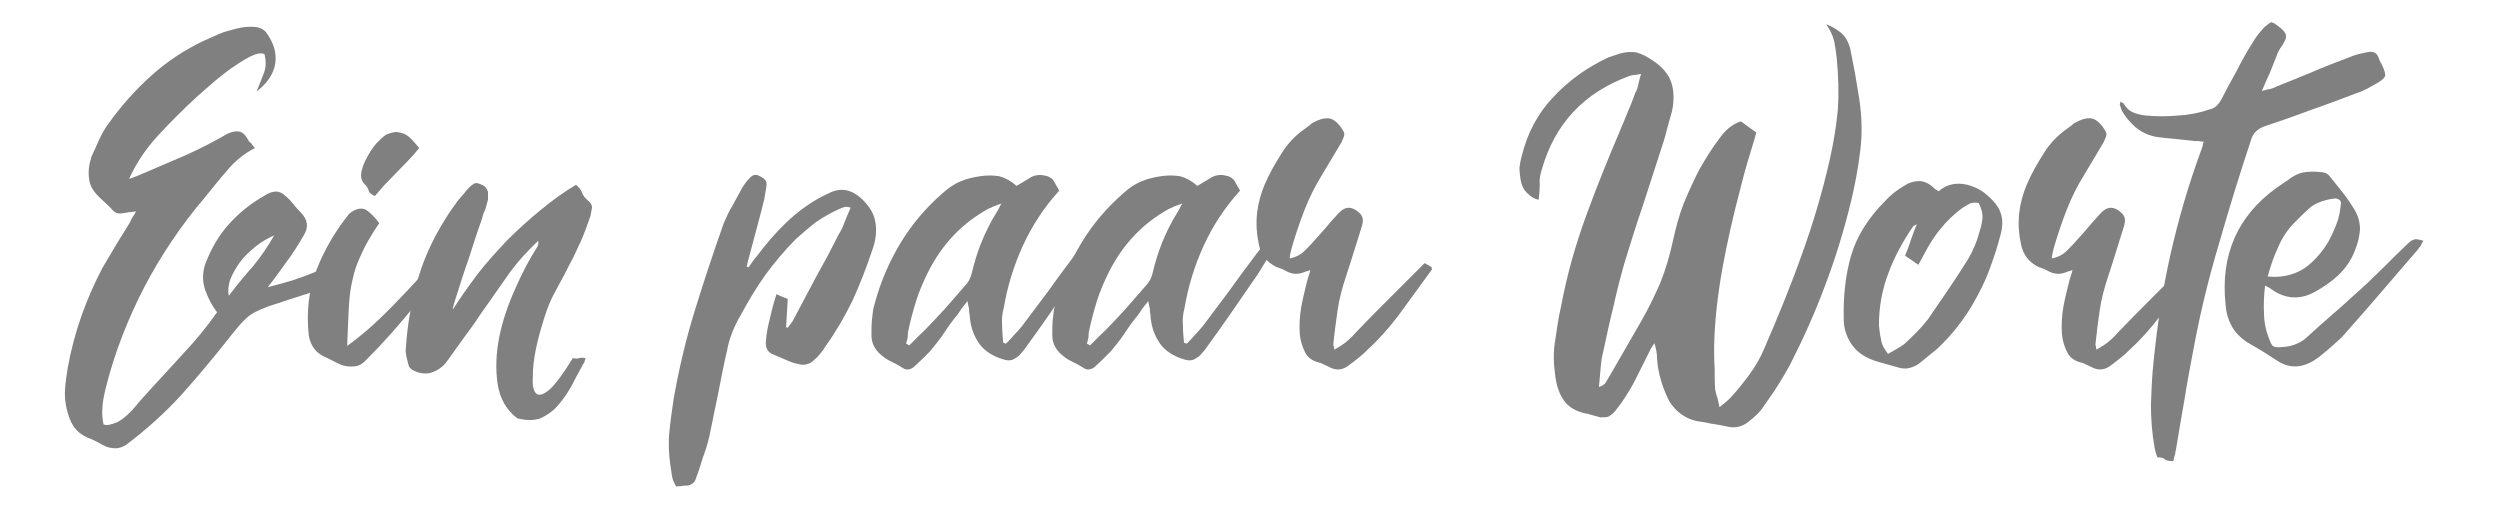 <?xml version="1.0" encoding="UTF-8" standalone="no"?>
<!DOCTYPE svg PUBLIC "-//W3C//DTD SVG 1.1//EN" "http://www.w3.org/Graphics/SVG/1.1/DTD/svg11.dtd">
<svg width="100%" height="100%" viewBox="0 0 300 61" version="1.1" xmlns="http://www.w3.org/2000/svg" xmlns:xlink="http://www.w3.org/1999/xlink" xml:space="preserve" xmlns:serif="http://www.serif.com/" style="fill-rule:evenodd;clip-rule:evenodd;stroke-linejoin:round;stroke-miterlimit:2;">
    <g transform="matrix(1,0,0,1,-8,-36)">
        <g transform="matrix(64,0,0,64,16,80)">
            <path d="M0.356,-0.516C0.361,-0.528 0.366,-0.54 0.37,-0.551C0.374,-0.562 0.374,-0.573 0.371,-0.586C0.364,-0.589 0.355,-0.587 0.343,-0.581C0.33,-0.574 0.318,-0.566 0.305,-0.557C0.292,-0.547 0.279,-0.537 0.268,-0.527C0.257,-0.517 0.248,-0.51 0.243,-0.505C0.218,-0.482 0.194,-0.458 0.171,-0.433C0.148,-0.408 0.13,-0.381 0.117,-0.352C0.121,-0.353 0.125,-0.355 0.128,-0.356C0.131,-0.357 0.135,-0.359 0.138,-0.36C0.166,-0.372 0.194,-0.384 0.222,-0.396C0.249,-0.408 0.276,-0.422 0.302,-0.437C0.309,-0.44 0.316,-0.442 0.323,-0.441C0.329,-0.44 0.335,-0.435 0.34,-0.426C0.341,-0.423 0.343,-0.421 0.346,-0.419C0.348,-0.416 0.35,-0.413 0.353,-0.41C0.332,-0.399 0.315,-0.385 0.301,-0.368C0.286,-0.351 0.272,-0.333 0.258,-0.316C0.214,-0.264 0.177,-0.209 0.146,-0.15C0.115,-0.09 0.09,-0.027 0.073,0.041C0.069,0.058 0.067,0.07 0.067,0.079C0.066,0.088 0.067,0.097 0.069,0.108C0.074,0.111 0.083,0.109 0.095,0.104C0.107,0.098 0.121,0.085 0.136,0.066C0.167,0.031 0.195,0.002 0.218,-0.024C0.241,-0.048 0.263,-0.075 0.282,-0.102C0.272,-0.115 0.265,-0.129 0.26,-0.143C0.255,-0.157 0.254,-0.173 0.259,-0.19C0.27,-0.22 0.285,-0.246 0.304,-0.267C0.323,-0.288 0.345,-0.306 0.37,-0.32C0.38,-0.327 0.389,-0.329 0.396,-0.328C0.403,-0.327 0.41,-0.321 0.419,-0.312C0.422,-0.308 0.426,-0.304 0.429,-0.3C0.432,-0.296 0.436,-0.292 0.439,-0.289C0.452,-0.276 0.454,-0.262 0.445,-0.247C0.434,-0.228 0.422,-0.209 0.409,-0.192C0.396,-0.174 0.386,-0.16 0.377,-0.149C0.396,-0.154 0.411,-0.158 0.424,-0.162C0.436,-0.166 0.447,-0.17 0.457,-0.174C0.467,-0.178 0.477,-0.182 0.487,-0.186C0.496,-0.19 0.508,-0.195 0.521,-0.201C0.526,-0.195 0.533,-0.188 0.54,-0.179C0.515,-0.162 0.489,-0.149 0.461,-0.14C0.433,-0.131 0.405,-0.122 0.378,-0.113C0.359,-0.106 0.345,-0.099 0.337,-0.091C0.328,-0.083 0.32,-0.073 0.311,-0.062C0.279,-0.021 0.247,0.017 0.215,0.053C0.183,0.088 0.148,0.119 0.111,0.147C0.104,0.151 0.098,0.153 0.092,0.153C0.086,0.153 0.08,0.152 0.074,0.15C0.068,0.147 0.062,0.144 0.057,0.141C0.051,0.138 0.045,0.135 0.039,0.133C0.028,0.128 0.019,0.121 0.013,0.112C0.007,0.103 0.003,0.092 0,0.079C-0.003,0.066 -0.004,0.053 -0.003,0.041C-0.002,0.028 0,0.015 0.002,0.002C0.014,-0.064 0.036,-0.126 0.067,-0.185C0.076,-0.2 0.084,-0.214 0.093,-0.229C0.102,-0.243 0.11,-0.257 0.119,-0.271C0.12,-0.274 0.122,-0.278 0.124,-0.281C0.126,-0.284 0.128,-0.287 0.13,-0.291C0.119,-0.29 0.112,-0.289 0.107,-0.288C0.101,-0.287 0.097,-0.287 0.094,-0.288C0.091,-0.289 0.087,-0.292 0.083,-0.297C0.079,-0.301 0.073,-0.307 0.064,-0.315C0.051,-0.327 0.043,-0.339 0.042,-0.353C0.04,-0.366 0.042,-0.38 0.047,-0.395C0.052,-0.405 0.056,-0.415 0.061,-0.426C0.066,-0.436 0.071,-0.446 0.078,-0.455C0.102,-0.489 0.129,-0.519 0.159,-0.546C0.188,-0.572 0.221,-0.594 0.257,-0.611C0.264,-0.614 0.273,-0.618 0.284,-0.623C0.295,-0.628 0.307,-0.631 0.319,-0.634C0.331,-0.637 0.342,-0.638 0.353,-0.637C0.363,-0.636 0.371,-0.632 0.376,-0.624C0.389,-0.605 0.394,-0.587 0.391,-0.568C0.388,-0.549 0.376,-0.531 0.356,-0.516ZM0.304,-0.133C0.32,-0.154 0.335,-0.172 0.35,-0.189C0.364,-0.206 0.377,-0.225 0.389,-0.246C0.377,-0.241 0.365,-0.234 0.354,-0.225C0.343,-0.216 0.333,-0.207 0.325,-0.196C0.317,-0.185 0.311,-0.174 0.307,-0.164C0.303,-0.153 0.302,-0.142 0.304,-0.133Z" style="fill:grey;fill-rule:nonzero;"/>
        </g>
        <g transform="matrix(64,0,0,64,47.68,80)">
            <path d="M0.245,-0.254C0.248,-0.253 0.25,-0.251 0.252,-0.25C0.253,-0.249 0.255,-0.247 0.257,-0.246C0.257,-0.243 0.257,-0.242 0.256,-0.241C0.222,-0.197 0.19,-0.156 0.161,-0.119C0.132,-0.082 0.1,-0.046 0.066,-0.012C0.06,-0.006 0.054,-0.002 0.048,-0.001C0.041,0 0.035,0 0.029,-0.001C0.022,-0.002 0.016,-0.005 0.01,-0.008C0.004,-0.011 -0.002,-0.014 -0.008,-0.017C-0.026,-0.024 -0.037,-0.037 -0.041,-0.058C-0.046,-0.103 -0.041,-0.145 -0.026,-0.183C-0.011,-0.221 0.01,-0.256 0.035,-0.287C0.048,-0.297 0.059,-0.299 0.068,-0.293C0.076,-0.287 0.084,-0.279 0.091,-0.269C0.076,-0.247 0.065,-0.228 0.058,-0.212C0.05,-0.195 0.044,-0.179 0.041,-0.163C0.037,-0.147 0.035,-0.129 0.034,-0.11C0.033,-0.091 0.032,-0.067 0.031,-0.039C0.052,-0.054 0.071,-0.07 0.091,-0.089C0.11,-0.107 0.128,-0.126 0.146,-0.145C0.164,-0.164 0.181,-0.183 0.198,-0.202C0.214,-0.221 0.23,-0.238 0.245,-0.254ZM0.166,-0.41C0.158,-0.4 0.151,-0.392 0.144,-0.385L0.105,-0.345C0.098,-0.338 0.091,-0.329 0.083,-0.32C0.076,-0.323 0.072,-0.326 0.071,-0.331C0.07,-0.335 0.067,-0.339 0.062,-0.344C0.057,-0.35 0.056,-0.358 0.058,-0.367C0.06,-0.376 0.064,-0.385 0.069,-0.394C0.074,-0.403 0.079,-0.411 0.086,-0.419C0.093,-0.426 0.099,-0.432 0.104,-0.435C0.111,-0.438 0.118,-0.44 0.124,-0.44C0.13,-0.439 0.136,-0.438 0.141,-0.435C0.146,-0.432 0.15,-0.428 0.154,-0.424C0.158,-0.419 0.162,-0.415 0.166,-0.41Z" style="fill:grey;fill-rule:nonzero;"/>
        </g>
        <g transform="matrix(64,0,0,64,59.968,80)">
            <path d="M0.262,-0.016C0.267,-0.015 0.271,-0.015 0.274,-0.016C0.277,-0.017 0.281,-0.017 0.286,-0.016C0.285,-0.013 0.284,-0.011 0.284,-0.009C0.283,-0.007 0.282,-0.005 0.281,-0.004C0.273,0.011 0.265,0.025 0.258,0.039C0.25,0.053 0.241,0.065 0.232,0.075C0.223,0.085 0.212,0.092 0.201,0.097C0.189,0.101 0.175,0.101 0.158,0.097C0.137,0.081 0.125,0.059 0.121,0.032C0.117,0.005 0.118,-0.024 0.124,-0.055C0.13,-0.085 0.14,-0.115 0.154,-0.146C0.167,-0.176 0.181,-0.202 0.195,-0.224C0.197,-0.227 0.198,-0.231 0.197,-0.236L0.182,-0.221C0.163,-0.202 0.147,-0.182 0.133,-0.161C0.118,-0.14 0.103,-0.118 0.088,-0.097C0.079,-0.083 0.069,-0.069 0.059,-0.056C0.049,-0.042 0.039,-0.028 0.029,-0.014L0.023,-0.006C0.015,0.003 0.005,0.009 -0.006,0.012C-0.017,0.014 -0.028,0.012 -0.039,0.006C-0.042,0.004 -0.045,0.001 -0.046,-0.003C-0.047,-0.008 -0.049,-0.014 -0.05,-0.019C-0.051,-0.024 -0.052,-0.03 -0.051,-0.035C-0.048,-0.081 -0.04,-0.126 -0.027,-0.169C-0.014,-0.212 0.006,-0.252 0.032,-0.291C0.037,-0.298 0.042,-0.305 0.047,-0.312C0.052,-0.318 0.058,-0.324 0.063,-0.331C0.07,-0.339 0.076,-0.343 0.079,-0.344C0.082,-0.345 0.087,-0.343 0.094,-0.34C0.099,-0.337 0.101,-0.333 0.103,-0.328C0.103,-0.323 0.103,-0.318 0.103,-0.313C0.101,-0.307 0.1,-0.301 0.098,-0.295C0.095,-0.289 0.093,-0.283 0.092,-0.278C0.083,-0.253 0.075,-0.228 0.067,-0.203C0.058,-0.178 0.05,-0.152 0.042,-0.127C0.041,-0.124 0.04,-0.12 0.039,-0.117C0.038,-0.114 0.037,-0.11 0.037,-0.107C0.05,-0.128 0.066,-0.15 0.083,-0.173C0.1,-0.195 0.119,-0.216 0.139,-0.237C0.159,-0.257 0.18,-0.276 0.202,-0.294C0.224,-0.312 0.246,-0.328 0.268,-0.341C0.273,-0.337 0.277,-0.332 0.279,-0.327C0.281,-0.321 0.285,-0.316 0.291,-0.311C0.296,-0.307 0.298,-0.303 0.298,-0.298C0.297,-0.293 0.296,-0.287 0.295,-0.282C0.288,-0.262 0.282,-0.246 0.277,-0.235C0.272,-0.224 0.267,-0.214 0.263,-0.205C0.258,-0.196 0.253,-0.186 0.248,-0.176C0.242,-0.165 0.235,-0.152 0.226,-0.135C0.22,-0.124 0.214,-0.109 0.208,-0.09C0.202,-0.071 0.197,-0.053 0.193,-0.034C0.189,-0.015 0.187,0.003 0.187,0.019C0.186,0.034 0.188,0.045 0.193,0.05C0.198,0.055 0.206,0.053 0.217,0.044C0.228,0.035 0.243,0.015 0.262,-0.016Z" style="fill:grey;fill-rule:nonzero;"/>
        </g>
        <g transform="matrix(64,0,0,64,93.248,80)">
            <path d="M0.071,-0.186C0.074,-0.189 0.076,-0.193 0.079,-0.197C0.081,-0.2 0.084,-0.204 0.087,-0.207C0.104,-0.23 0.123,-0.252 0.143,-0.271C0.163,-0.29 0.186,-0.307 0.211,-0.32L0.228,-0.328C0.246,-0.335 0.263,-0.332 0.28,-0.318C0.296,-0.304 0.306,-0.289 0.309,-0.273C0.312,-0.257 0.311,-0.239 0.304,-0.22C0.293,-0.187 0.281,-0.156 0.267,-0.125C0.252,-0.094 0.235,-0.065 0.215,-0.037L0.212,-0.032C0.206,-0.024 0.201,-0.018 0.196,-0.014C0.191,-0.009 0.187,-0.006 0.182,-0.005C0.177,-0.003 0.171,-0.003 0.165,-0.005C0.158,-0.006 0.15,-0.009 0.141,-0.013L0.12,-0.022C0.108,-0.026 0.103,-0.034 0.104,-0.047C0.105,-0.062 0.108,-0.077 0.112,-0.092C0.115,-0.106 0.119,-0.121 0.124,-0.136C0.128,-0.134 0.132,-0.132 0.135,-0.131C0.138,-0.13 0.142,-0.128 0.145,-0.127L0.142,-0.074L0.145,-0.073L0.154,-0.085L0.198,-0.168C0.205,-0.181 0.213,-0.195 0.22,-0.208C0.227,-0.221 0.233,-0.234 0.24,-0.247C0.245,-0.255 0.249,-0.263 0.252,-0.272C0.255,-0.28 0.259,-0.289 0.263,-0.298C0.258,-0.3 0.253,-0.3 0.25,-0.299C0.247,-0.298 0.243,-0.296 0.24,-0.295C0.225,-0.288 0.211,-0.28 0.198,-0.271C0.185,-0.261 0.172,-0.25 0.16,-0.239C0.139,-0.218 0.12,-0.195 0.103,-0.172C0.086,-0.148 0.071,-0.123 0.057,-0.097C0.044,-0.075 0.035,-0.052 0.031,-0.029C0.025,-0.005 0.021,0.019 0.016,0.043C0.013,0.058 0.01,0.072 0.007,0.087C0.004,0.102 0.001,0.116 -0.002,0.131C-0.005,0.144 -0.009,0.157 -0.014,0.17C-0.018,0.183 -0.022,0.196 -0.027,0.209C-0.029,0.217 -0.035,0.222 -0.044,0.223C-0.047,0.223 -0.051,0.223 -0.054,0.224C-0.057,0.224 -0.061,0.224 -0.064,0.225C-0.068,0.218 -0.071,0.212 -0.072,0.205C-0.073,0.198 -0.074,0.192 -0.075,0.185C-0.078,0.164 -0.079,0.143 -0.077,0.123C-0.075,0.102 -0.072,0.082 -0.069,0.061C-0.059,0.004 -0.046,-0.051 -0.029,-0.106C-0.012,-0.161 0.006,-0.215 0.025,-0.269C0.03,-0.28 0.035,-0.292 0.042,-0.303C0.048,-0.314 0.054,-0.325 0.06,-0.336C0.063,-0.341 0.067,-0.347 0.073,-0.353C0.079,-0.36 0.085,-0.361 0.091,-0.358C0.095,-0.356 0.099,-0.354 0.102,-0.351C0.105,-0.348 0.106,-0.344 0.105,-0.338C0.104,-0.33 0.102,-0.322 0.101,-0.314C0.099,-0.306 0.097,-0.298 0.095,-0.29L0.071,-0.2L0.068,-0.188L0.071,-0.186Z" style="fill:grey;fill-rule:nonzero;"/>
        </g>
        <g transform="matrix(64,0,0,64,115.712,80)">
            <path d="M0.203,-0.043C0.208,-0.048 0.214,-0.054 0.219,-0.06C0.224,-0.065 0.229,-0.071 0.234,-0.077C0.25,-0.098 0.266,-0.12 0.282,-0.141C0.297,-0.162 0.313,-0.184 0.329,-0.205C0.333,-0.21 0.337,-0.216 0.342,-0.222C0.347,-0.227 0.352,-0.234 0.358,-0.241L0.368,-0.224C0.361,-0.213 0.353,-0.201 0.346,-0.189C0.339,-0.177 0.331,-0.165 0.323,-0.154C0.31,-0.135 0.296,-0.115 0.283,-0.096C0.269,-0.076 0.255,-0.056 0.241,-0.037C0.239,-0.034 0.237,-0.031 0.235,-0.029C0.232,-0.026 0.23,-0.023 0.227,-0.02C0.22,-0.015 0.215,-0.012 0.211,-0.012C0.206,-0.011 0.2,-0.013 0.191,-0.016C0.172,-0.023 0.158,-0.034 0.15,-0.048C0.141,-0.062 0.136,-0.079 0.135,-0.098C0.134,-0.101 0.134,-0.105 0.134,-0.109C0.133,-0.112 0.132,-0.117 0.131,-0.123C0.127,-0.118 0.123,-0.113 0.12,-0.109C0.117,-0.104 0.114,-0.1 0.111,-0.096C0.102,-0.085 0.094,-0.074 0.087,-0.063C0.079,-0.051 0.07,-0.04 0.061,-0.029C0.056,-0.024 0.051,-0.019 0.046,-0.014C0.041,-0.009 0.035,-0.004 0.03,0.001C0.023,0.006 0.016,0.007 0.009,0.002C0.004,-0.001 -0.002,-0.005 -0.009,-0.008C-0.015,-0.011 -0.021,-0.014 -0.026,-0.018C-0.041,-0.029 -0.049,-0.042 -0.049,-0.059C-0.049,-0.069 -0.049,-0.079 -0.048,-0.089C-0.047,-0.099 -0.046,-0.109 -0.043,-0.118C-0.032,-0.159 -0.016,-0.196 0.005,-0.231C0.026,-0.266 0.052,-0.297 0.084,-0.325C0.094,-0.334 0.105,-0.342 0.117,-0.347C0.128,-0.352 0.141,-0.355 0.154,-0.357C0.167,-0.359 0.179,-0.359 0.191,-0.357C0.202,-0.354 0.213,-0.348 0.223,-0.339C0.232,-0.344 0.24,-0.349 0.248,-0.354C0.256,-0.359 0.266,-0.361 0.277,-0.358C0.284,-0.357 0.29,-0.353 0.293,-0.348C0.296,-0.342 0.3,-0.336 0.303,-0.33C0.274,-0.298 0.252,-0.264 0.235,-0.227C0.218,-0.19 0.206,-0.151 0.199,-0.11C0.196,-0.099 0.195,-0.088 0.196,-0.078C0.196,-0.067 0.197,-0.056 0.198,-0.045C0.199,-0.045 0.2,-0.044 0.203,-0.043ZM0.016,-0.043L0.022,-0.04C0.029,-0.047 0.036,-0.054 0.043,-0.061C0.05,-0.067 0.056,-0.074 0.063,-0.081C0.074,-0.093 0.086,-0.105 0.097,-0.118C0.108,-0.131 0.119,-0.143 0.13,-0.156C0.134,-0.161 0.137,-0.167 0.139,-0.175C0.148,-0.214 0.163,-0.253 0.186,-0.29C0.187,-0.292 0.189,-0.294 0.19,-0.297C0.191,-0.299 0.192,-0.302 0.195,-0.306C0.189,-0.304 0.184,-0.302 0.181,-0.301C0.177,-0.299 0.173,-0.297 0.17,-0.296C0.121,-0.269 0.084,-0.23 0.058,-0.179C0.049,-0.161 0.041,-0.143 0.035,-0.124C0.029,-0.105 0.024,-0.086 0.02,-0.067C0.019,-0.063 0.019,-0.059 0.019,-0.055C0.018,-0.051 0.017,-0.047 0.016,-0.043Z" style="fill:grey;fill-rule:nonzero;"/>
        </g>
        <g transform="matrix(64,0,0,64,137.408,80)">
            <path d="M0.203,-0.043C0.208,-0.048 0.214,-0.054 0.219,-0.06C0.224,-0.065 0.229,-0.071 0.234,-0.077C0.25,-0.098 0.266,-0.12 0.282,-0.141C0.297,-0.162 0.313,-0.184 0.329,-0.205C0.333,-0.21 0.337,-0.216 0.342,-0.222C0.347,-0.227 0.352,-0.234 0.358,-0.241L0.368,-0.224C0.361,-0.213 0.353,-0.201 0.346,-0.189C0.339,-0.177 0.331,-0.165 0.323,-0.154C0.31,-0.135 0.296,-0.115 0.283,-0.096C0.269,-0.076 0.255,-0.056 0.241,-0.037C0.239,-0.034 0.237,-0.031 0.235,-0.029C0.232,-0.026 0.23,-0.023 0.227,-0.02C0.22,-0.015 0.215,-0.012 0.211,-0.012C0.206,-0.011 0.2,-0.013 0.191,-0.016C0.172,-0.023 0.158,-0.034 0.15,-0.048C0.141,-0.062 0.136,-0.079 0.135,-0.098C0.134,-0.101 0.134,-0.105 0.134,-0.109C0.133,-0.112 0.132,-0.117 0.131,-0.123C0.127,-0.118 0.123,-0.113 0.12,-0.109C0.117,-0.104 0.114,-0.1 0.111,-0.096C0.102,-0.085 0.094,-0.074 0.087,-0.063C0.079,-0.051 0.07,-0.04 0.061,-0.029C0.056,-0.024 0.051,-0.019 0.046,-0.014C0.041,-0.009 0.035,-0.004 0.03,0.001C0.023,0.006 0.016,0.007 0.009,0.002C0.004,-0.001 -0.002,-0.005 -0.009,-0.008C-0.015,-0.011 -0.021,-0.014 -0.026,-0.018C-0.041,-0.029 -0.049,-0.042 -0.049,-0.059C-0.049,-0.069 -0.049,-0.079 -0.048,-0.089C-0.047,-0.099 -0.046,-0.109 -0.043,-0.118C-0.032,-0.159 -0.016,-0.196 0.005,-0.231C0.026,-0.266 0.052,-0.297 0.084,-0.325C0.094,-0.334 0.105,-0.342 0.117,-0.347C0.128,-0.352 0.141,-0.355 0.154,-0.357C0.167,-0.359 0.179,-0.359 0.191,-0.357C0.202,-0.354 0.213,-0.348 0.223,-0.339C0.232,-0.344 0.24,-0.349 0.248,-0.354C0.256,-0.359 0.266,-0.361 0.277,-0.358C0.284,-0.357 0.29,-0.353 0.293,-0.348C0.296,-0.342 0.3,-0.336 0.303,-0.33C0.274,-0.298 0.252,-0.264 0.235,-0.227C0.218,-0.19 0.206,-0.151 0.199,-0.11C0.196,-0.099 0.195,-0.088 0.196,-0.078C0.196,-0.067 0.197,-0.056 0.198,-0.045C0.199,-0.045 0.2,-0.044 0.203,-0.043ZM0.016,-0.043L0.022,-0.04C0.029,-0.047 0.036,-0.054 0.043,-0.061C0.05,-0.067 0.056,-0.074 0.063,-0.081C0.074,-0.093 0.086,-0.105 0.097,-0.118C0.108,-0.131 0.119,-0.143 0.13,-0.156C0.134,-0.161 0.137,-0.167 0.139,-0.175C0.148,-0.214 0.163,-0.253 0.186,-0.29C0.187,-0.292 0.189,-0.294 0.19,-0.297C0.191,-0.299 0.192,-0.302 0.195,-0.306C0.189,-0.304 0.184,-0.302 0.181,-0.301C0.177,-0.299 0.173,-0.297 0.17,-0.296C0.121,-0.269 0.084,-0.23 0.058,-0.179C0.049,-0.161 0.041,-0.143 0.035,-0.124C0.029,-0.105 0.024,-0.086 0.02,-0.067C0.019,-0.063 0.019,-0.059 0.019,-0.055C0.018,-0.051 0.017,-0.047 0.016,-0.043Z" style="fill:grey;fill-rule:nonzero;"/>
        </g>
        <g transform="matrix(64,0,0,64,159.104,80)">
            <path d="M0.057,-0.203C0.064,-0.204 0.071,-0.207 0.076,-0.21C0.081,-0.213 0.085,-0.217 0.089,-0.221C0.1,-0.232 0.11,-0.244 0.12,-0.255C0.129,-0.266 0.139,-0.277 0.149,-0.288C0.161,-0.301 0.174,-0.301 0.187,-0.289C0.191,-0.286 0.193,-0.282 0.194,-0.278C0.195,-0.274 0.194,-0.27 0.193,-0.265C0.188,-0.249 0.183,-0.233 0.178,-0.217C0.173,-0.201 0.168,-0.185 0.163,-0.17C0.156,-0.149 0.15,-0.127 0.147,-0.106C0.144,-0.085 0.141,-0.063 0.139,-0.042C0.139,-0.041 0.139,-0.039 0.14,-0.038C0.14,-0.037 0.14,-0.035 0.141,-0.032C0.15,-0.037 0.158,-0.042 0.165,-0.048C0.171,-0.053 0.177,-0.059 0.183,-0.066C0.202,-0.086 0.222,-0.106 0.242,-0.126C0.262,-0.146 0.282,-0.166 0.301,-0.185L0.31,-0.194C0.313,-0.193 0.315,-0.191 0.318,-0.19C0.32,-0.189 0.322,-0.187 0.324,-0.186C0.323,-0.185 0.323,-0.184 0.324,-0.183C0.324,-0.182 0.324,-0.182 0.323,-0.181C0.306,-0.158 0.289,-0.134 0.272,-0.111C0.255,-0.087 0.237,-0.065 0.216,-0.044C0.209,-0.037 0.201,-0.03 0.194,-0.023C0.186,-0.016 0.178,-0.01 0.17,-0.004C0.157,0.007 0.144,0.008 0.13,0L0.115,-0.007C0.1,-0.01 0.091,-0.017 0.086,-0.027C0.081,-0.037 0.077,-0.049 0.076,-0.062C0.075,-0.079 0.076,-0.096 0.079,-0.113C0.082,-0.129 0.086,-0.145 0.09,-0.161C0.091,-0.164 0.092,-0.168 0.093,-0.171C0.094,-0.174 0.095,-0.177 0.096,-0.181C0.093,-0.18 0.09,-0.179 0.086,-0.178C0.073,-0.172 0.061,-0.173 0.049,-0.18C0.044,-0.183 0.038,-0.185 0.032,-0.187C0.014,-0.196 0.003,-0.21 -0.001,-0.231C-0.005,-0.25 -0.006,-0.269 -0.004,-0.288C-0.002,-0.306 0.003,-0.324 0.01,-0.341C0.019,-0.362 0.03,-0.381 0.042,-0.4C0.053,-0.418 0.068,-0.434 0.087,-0.447C0.09,-0.449 0.092,-0.451 0.095,-0.453C0.097,-0.455 0.099,-0.457 0.102,-0.458C0.115,-0.465 0.125,-0.467 0.134,-0.465C0.142,-0.462 0.15,-0.455 0.157,-0.443C0.16,-0.439 0.16,-0.435 0.159,-0.432C0.158,-0.429 0.156,-0.425 0.155,-0.422C0.144,-0.403 0.131,-0.382 0.118,-0.36C0.105,-0.339 0.094,-0.317 0.085,-0.294C0.076,-0.271 0.068,-0.247 0.061,-0.223C0.06,-0.219 0.058,-0.212 0.057,-0.203Z" style="fill:grey;fill-rule:nonzero;"/>
        </g>
        <g transform="matrix(64,0,0,64,190.592,80)">
            <path d="M0.411,-0.46L0.44,-0.439C0.435,-0.42 0.429,-0.402 0.424,-0.385C0.419,-0.368 0.414,-0.35 0.41,-0.333C0.397,-0.284 0.386,-0.236 0.377,-0.187C0.368,-0.137 0.362,-0.088 0.361,-0.037C0.361,-0.024 0.361,-0.01 0.362,0.003C0.362,0.016 0.362,0.03 0.363,0.043C0.364,0.048 0.365,0.053 0.367,0.058C0.368,0.063 0.37,0.069 0.371,0.076C0.38,0.069 0.386,0.064 0.391,0.059C0.404,0.045 0.416,0.03 0.427,0.015C0.438,0 0.448,-0.017 0.455,-0.034C0.48,-0.092 0.504,-0.15 0.525,-0.209C0.546,-0.267 0.564,-0.327 0.578,-0.389C0.585,-0.42 0.59,-0.451 0.593,-0.482C0.595,-0.513 0.594,-0.545 0.591,-0.577C0.59,-0.588 0.588,-0.6 0.586,-0.611C0.583,-0.622 0.578,-0.632 0.571,-0.642C0.582,-0.638 0.592,-0.632 0.6,-0.625C0.608,-0.618 0.613,-0.608 0.616,-0.597C0.619,-0.582 0.622,-0.566 0.625,-0.551C0.628,-0.535 0.63,-0.519 0.633,-0.503C0.638,-0.47 0.639,-0.437 0.635,-0.405C0.631,-0.372 0.625,-0.34 0.617,-0.307C0.604,-0.254 0.588,-0.202 0.569,-0.152C0.55,-0.101 0.528,-0.052 0.503,-0.003C0.496,0.01 0.488,0.023 0.48,0.036C0.472,0.049 0.463,0.061 0.454,0.074C0.451,0.079 0.447,0.084 0.442,0.089C0.437,0.094 0.432,0.098 0.427,0.102C0.414,0.113 0.4,0.116 0.384,0.112C0.375,0.11 0.365,0.108 0.356,0.107C0.347,0.105 0.337,0.103 0.328,0.102C0.306,0.097 0.289,0.084 0.277,0.065C0.264,0.039 0.256,0.013 0.254,-0.014C0.254,-0.025 0.252,-0.035 0.249,-0.044C0.248,-0.042 0.246,-0.04 0.245,-0.038C0.244,-0.036 0.242,-0.034 0.241,-0.031C0.236,-0.021 0.231,-0.011 0.226,-0.001C0.221,0.009 0.216,0.019 0.211,0.029C0.204,0.042 0.196,0.055 0.187,0.068C0.182,0.075 0.177,0.081 0.174,0.085C0.17,0.089 0.166,0.092 0.162,0.094C0.157,0.095 0.152,0.095 0.147,0.095C0.142,0.093 0.135,0.092 0.126,0.089C0.125,0.088 0.123,0.088 0.121,0.088C0.102,0.084 0.088,0.076 0.079,0.063C0.07,0.05 0.065,0.034 0.063,0.016C0.06,-0.005 0.059,-0.027 0.063,-0.049C0.066,-0.07 0.069,-0.092 0.074,-0.113C0.085,-0.172 0.101,-0.228 0.121,-0.283C0.141,-0.338 0.163,-0.392 0.186,-0.446C0.191,-0.457 0.195,-0.468 0.2,-0.48C0.205,-0.491 0.209,-0.502 0.213,-0.513C0.216,-0.518 0.218,-0.524 0.219,-0.53C0.22,-0.535 0.222,-0.542 0.224,-0.549C0.219,-0.548 0.215,-0.547 0.212,-0.547C0.209,-0.547 0.205,-0.546 0.202,-0.545C0.117,-0.514 0.062,-0.455 0.038,-0.37C0.035,-0.361 0.033,-0.351 0.034,-0.342C0.034,-0.332 0.033,-0.322 0.032,-0.313C0.025,-0.314 0.018,-0.318 0.011,-0.325C0.004,-0.331 0,-0.34 -0.002,-0.351C-0.003,-0.358 -0.004,-0.366 -0.004,-0.373C-0.003,-0.38 -0.002,-0.387 0,-0.394C0.011,-0.439 0.031,-0.476 0.06,-0.506C0.088,-0.536 0.122,-0.561 0.163,-0.58L0.184,-0.587C0.195,-0.59 0.206,-0.591 0.216,-0.589C0.226,-0.586 0.236,-0.581 0.246,-0.574C0.264,-0.562 0.276,-0.548 0.281,-0.532C0.286,-0.516 0.286,-0.498 0.282,-0.479C0.279,-0.467 0.275,-0.455 0.272,-0.443C0.269,-0.43 0.265,-0.418 0.261,-0.406C0.25,-0.371 0.238,-0.336 0.227,-0.301C0.215,-0.266 0.204,-0.231 0.193,-0.195C0.185,-0.167 0.178,-0.139 0.172,-0.112C0.165,-0.084 0.159,-0.056 0.153,-0.028C0.15,-0.017 0.149,-0.007 0.148,0.005C0.147,0.016 0.146,0.027 0.145,0.038C0.15,0.037 0.154,0.034 0.157,0.031C0.159,0.028 0.161,0.024 0.163,0.021L0.223,-0.083C0.237,-0.107 0.249,-0.132 0.26,-0.157C0.27,-0.182 0.278,-0.209 0.284,-0.237C0.289,-0.26 0.295,-0.283 0.304,-0.306C0.313,-0.328 0.323,-0.35 0.334,-0.371C0.346,-0.392 0.358,-0.411 0.371,-0.428C0.376,-0.435 0.381,-0.441 0.388,-0.447C0.394,-0.452 0.402,-0.457 0.411,-0.46Z" style="fill:grey;fill-rule:nonzero;"/>
        </g>
        <g transform="matrix(64,0,0,64,232.256,80)">
            <path d="M0.131,-0.329C0.146,-0.342 0.164,-0.346 0.185,-0.341C0.196,-0.338 0.205,-0.334 0.214,-0.328C0.223,-0.321 0.231,-0.314 0.238,-0.305C0.25,-0.29 0.253,-0.272 0.248,-0.251C0.244,-0.236 0.24,-0.221 0.235,-0.207C0.23,-0.192 0.225,-0.178 0.219,-0.164C0.209,-0.142 0.198,-0.121 0.185,-0.101C0.171,-0.08 0.156,-0.061 0.139,-0.044C0.132,-0.037 0.126,-0.031 0.119,-0.026C0.112,-0.02 0.104,-0.014 0.097,-0.008C0.091,-0.003 0.085,0 0.078,0.002C0.071,0.004 0.064,0.004 0.057,0.002C0.046,-0.001 0.036,-0.004 0.025,-0.007C0.014,-0.01 0.004,-0.013 -0.005,-0.018C-0.018,-0.025 -0.029,-0.035 -0.036,-0.048C-0.043,-0.06 -0.047,-0.074 -0.047,-0.089C-0.048,-0.131 -0.044,-0.171 -0.033,-0.209C-0.022,-0.246 0,-0.28 0.031,-0.311C0.04,-0.321 0.051,-0.33 0.066,-0.339C0.075,-0.345 0.085,-0.348 0.094,-0.348C0.103,-0.348 0.113,-0.344 0.122,-0.335C0.124,-0.333 0.127,-0.331 0.131,-0.329ZM0.036,-0.024C0.041,-0.027 0.047,-0.03 0.052,-0.033C0.057,-0.036 0.062,-0.039 0.066,-0.042C0.074,-0.049 0.082,-0.057 0.09,-0.065C0.097,-0.072 0.104,-0.08 0.111,-0.089C0.124,-0.108 0.137,-0.127 0.15,-0.146C0.163,-0.165 0.175,-0.184 0.187,-0.203C0.191,-0.21 0.195,-0.218 0.198,-0.225C0.201,-0.232 0.204,-0.24 0.206,-0.248C0.209,-0.257 0.212,-0.267 0.213,-0.277C0.214,-0.287 0.211,-0.297 0.206,-0.307C0.199,-0.308 0.193,-0.308 0.188,-0.305C0.183,-0.302 0.177,-0.299 0.172,-0.295C0.146,-0.275 0.124,-0.249 0.107,-0.217L0.093,-0.191C0.088,-0.194 0.084,-0.197 0.08,-0.2C0.076,-0.203 0.072,-0.205 0.068,-0.208C0.072,-0.218 0.076,-0.228 0.079,-0.238C0.082,-0.247 0.086,-0.257 0.09,-0.267C0.086,-0.265 0.084,-0.264 0.083,-0.263C0.064,-0.235 0.048,-0.206 0.037,-0.176C0.025,-0.145 0.019,-0.112 0.019,-0.077C0.02,-0.068 0.021,-0.059 0.023,-0.051C0.024,-0.042 0.029,-0.033 0.036,-0.024Z" style="fill:grey;fill-rule:nonzero;"/>
        </g>
        <g transform="matrix(64,0,0,64,250.56,80)">
            <path d="M0.057,-0.203C0.064,-0.204 0.071,-0.207 0.076,-0.21C0.081,-0.213 0.085,-0.217 0.089,-0.221C0.1,-0.232 0.11,-0.244 0.12,-0.255C0.129,-0.266 0.139,-0.277 0.149,-0.288C0.161,-0.301 0.174,-0.301 0.187,-0.289C0.191,-0.286 0.193,-0.282 0.194,-0.278C0.195,-0.274 0.194,-0.27 0.193,-0.265C0.188,-0.249 0.183,-0.233 0.178,-0.217C0.173,-0.201 0.168,-0.185 0.163,-0.17C0.156,-0.149 0.15,-0.127 0.147,-0.106C0.144,-0.085 0.141,-0.063 0.139,-0.042C0.139,-0.041 0.139,-0.039 0.14,-0.038C0.14,-0.037 0.14,-0.035 0.141,-0.032C0.15,-0.037 0.158,-0.042 0.165,-0.048C0.171,-0.053 0.177,-0.059 0.183,-0.066C0.202,-0.086 0.222,-0.106 0.242,-0.126C0.262,-0.146 0.282,-0.166 0.301,-0.185L0.31,-0.194C0.313,-0.193 0.315,-0.191 0.318,-0.19C0.32,-0.189 0.322,-0.187 0.324,-0.186C0.323,-0.185 0.323,-0.184 0.324,-0.183C0.324,-0.182 0.324,-0.182 0.323,-0.181C0.306,-0.158 0.289,-0.134 0.272,-0.111C0.255,-0.087 0.237,-0.065 0.216,-0.044C0.209,-0.037 0.201,-0.03 0.194,-0.023C0.186,-0.016 0.178,-0.01 0.17,-0.004C0.157,0.007 0.144,0.008 0.13,0L0.115,-0.007C0.1,-0.01 0.091,-0.017 0.086,-0.027C0.081,-0.037 0.077,-0.049 0.076,-0.062C0.075,-0.079 0.076,-0.096 0.079,-0.113C0.082,-0.129 0.086,-0.145 0.09,-0.161C0.091,-0.164 0.092,-0.168 0.093,-0.171C0.094,-0.174 0.095,-0.177 0.096,-0.181C0.093,-0.18 0.09,-0.179 0.086,-0.178C0.073,-0.172 0.061,-0.173 0.049,-0.18C0.044,-0.183 0.038,-0.185 0.032,-0.187C0.014,-0.196 0.003,-0.21 -0.001,-0.231C-0.005,-0.25 -0.006,-0.269 -0.004,-0.288C-0.002,-0.306 0.003,-0.324 0.01,-0.341C0.019,-0.362 0.03,-0.381 0.042,-0.4C0.053,-0.418 0.068,-0.434 0.087,-0.447C0.09,-0.449 0.092,-0.451 0.095,-0.453C0.097,-0.455 0.099,-0.457 0.102,-0.458C0.115,-0.465 0.125,-0.467 0.134,-0.465C0.142,-0.462 0.15,-0.455 0.157,-0.443C0.16,-0.439 0.16,-0.435 0.159,-0.432C0.158,-0.429 0.156,-0.425 0.155,-0.422C0.144,-0.403 0.131,-0.382 0.118,-0.36C0.105,-0.339 0.094,-0.317 0.085,-0.294C0.076,-0.271 0.068,-0.247 0.061,-0.223C0.06,-0.219 0.058,-0.212 0.057,-0.203Z" style="fill:grey;fill-rule:nonzero;"/>
        </g>
        <g transform="matrix(64,0,0,64,269.184,80)">
            <path d="M-0.006,0.177C-0.014,0.177 -0.019,0.176 -0.022,0.174C-0.024,0.171 -0.029,0.17 -0.036,0.17C-0.037,0.167 -0.038,0.164 -0.039,0.161C-0.04,0.158 -0.04,0.156 -0.041,0.153C-0.046,0.125 -0.048,0.098 -0.048,0.071C-0.047,0.044 -0.046,0.017 -0.043,-0.01C-0.036,-0.079 -0.026,-0.146 -0.011,-0.212C0.004,-0.278 0.023,-0.343 0.047,-0.408C0.048,-0.41 0.048,-0.412 0.049,-0.414C0.049,-0.416 0.05,-0.419 0.051,-0.422C0.048,-0.422 0.045,-0.422 0.042,-0.423C0.039,-0.423 0.037,-0.423 0.034,-0.423C0.022,-0.424 0.01,-0.426 -0.002,-0.427C-0.014,-0.428 -0.026,-0.429 -0.039,-0.431C-0.054,-0.434 -0.066,-0.44 -0.077,-0.449C-0.087,-0.458 -0.096,-0.468 -0.103,-0.481L-0.106,-0.49C-0.107,-0.491 -0.106,-0.494 -0.105,-0.497C-0.104,-0.496 -0.102,-0.495 -0.102,-0.495C-0.1,-0.495 -0.1,-0.494 -0.099,-0.493C-0.094,-0.485 -0.089,-0.48 -0.082,-0.477C-0.075,-0.474 -0.067,-0.472 -0.059,-0.471C-0.038,-0.469 -0.017,-0.469 0.004,-0.471C0.024,-0.472 0.044,-0.476 0.064,-0.483C0.069,-0.484 0.073,-0.487 0.076,-0.49C0.079,-0.493 0.081,-0.496 0.084,-0.501C0.093,-0.519 0.103,-0.537 0.113,-0.555C0.122,-0.573 0.132,-0.591 0.143,-0.608C0.147,-0.615 0.152,-0.622 0.158,-0.629C0.163,-0.636 0.17,-0.641 0.177,-0.646L0.183,-0.644C0.193,-0.637 0.199,-0.632 0.202,-0.628C0.205,-0.624 0.206,-0.62 0.205,-0.616C0.204,-0.612 0.201,-0.607 0.198,-0.602C0.194,-0.597 0.19,-0.59 0.187,-0.581C0.183,-0.571 0.179,-0.561 0.175,-0.551C0.17,-0.54 0.165,-0.529 0.16,-0.517C0.165,-0.518 0.168,-0.519 0.171,-0.52C0.174,-0.52 0.177,-0.521 0.18,-0.522C0.201,-0.531 0.225,-0.54 0.251,-0.551C0.276,-0.562 0.3,-0.571 0.321,-0.579C0.328,-0.582 0.334,-0.584 0.341,-0.586C0.347,-0.587 0.353,-0.589 0.36,-0.59C0.369,-0.592 0.376,-0.588 0.379,-0.579C0.38,-0.576 0.382,-0.571 0.385,-0.566C0.39,-0.556 0.392,-0.549 0.391,-0.545C0.39,-0.541 0.384,-0.536 0.375,-0.531C0.369,-0.528 0.363,-0.524 0.357,-0.521C0.351,-0.518 0.345,-0.515 0.338,-0.513C0.309,-0.502 0.28,-0.491 0.251,-0.481C0.222,-0.47 0.193,-0.46 0.163,-0.45C0.151,-0.445 0.143,-0.437 0.14,-0.426C0.119,-0.363 0.099,-0.298 0.08,-0.232C0.06,-0.165 0.044,-0.099 0.032,-0.034C0.026,-0.002 0.02,0.029 0.015,0.061C0.01,0.091 0.004,0.123 -0.001,0.155C-0.002,0.158 -0.002,0.162 -0.003,0.165C-0.004,0.168 -0.005,0.172 -0.006,0.177Z" style="fill:grey;fill-rule:nonzero;"/>
        </g>
        <g transform="matrix(64,0,0,64,277.312,80)">
            <path d="M0.039,-0.152C0.037,-0.134 0.036,-0.117 0.037,-0.101C0.037,-0.085 0.04,-0.069 0.046,-0.054C0.049,-0.045 0.052,-0.039 0.055,-0.038C0.058,-0.036 0.064,-0.036 0.073,-0.037C0.09,-0.038 0.104,-0.044 0.115,-0.053C0.13,-0.067 0.146,-0.081 0.162,-0.095C0.177,-0.108 0.193,-0.122 0.208,-0.136C0.225,-0.151 0.242,-0.167 0.259,-0.184C0.275,-0.2 0.291,-0.216 0.308,-0.232C0.312,-0.236 0.316,-0.238 0.321,-0.239C0.325,-0.239 0.33,-0.238 0.336,-0.236C0.334,-0.233 0.332,-0.23 0.331,-0.227C0.329,-0.224 0.327,-0.222 0.325,-0.219C0.302,-0.192 0.279,-0.166 0.257,-0.14C0.234,-0.113 0.211,-0.087 0.188,-0.061C0.181,-0.053 0.173,-0.046 0.165,-0.039C0.157,-0.032 0.149,-0.025 0.14,-0.018C0.128,-0.009 0.116,-0.003 0.103,-0.001C0.09,0.001 0.076,-0.002 0.062,-0.011C0.053,-0.017 0.043,-0.023 0.034,-0.029C0.024,-0.035 0.014,-0.041 0.005,-0.046C-0.008,-0.055 -0.018,-0.065 -0.024,-0.077C-0.03,-0.088 -0.034,-0.101 -0.035,-0.116C-0.045,-0.209 -0.013,-0.282 0.06,-0.335L0.082,-0.35C0.091,-0.357 0.1,-0.362 0.11,-0.364C0.12,-0.366 0.131,-0.366 0.142,-0.365C0.145,-0.365 0.149,-0.364 0.153,-0.363C0.156,-0.361 0.159,-0.359 0.161,-0.356C0.169,-0.346 0.177,-0.336 0.185,-0.326C0.193,-0.316 0.2,-0.305 0.207,-0.294C0.214,-0.282 0.217,-0.27 0.217,-0.257C0.216,-0.244 0.213,-0.232 0.208,-0.219C0.201,-0.2 0.19,-0.185 0.177,-0.172C0.163,-0.159 0.147,-0.148 0.13,-0.139C0.117,-0.132 0.103,-0.129 0.09,-0.13C0.077,-0.131 0.064,-0.136 0.051,-0.145C0.05,-0.146 0.048,-0.147 0.047,-0.148C0.045,-0.149 0.042,-0.15 0.039,-0.152ZM0.044,-0.169C0.077,-0.166 0.105,-0.175 0.127,-0.196C0.139,-0.207 0.149,-0.22 0.157,-0.233C0.164,-0.246 0.171,-0.261 0.176,-0.276C0.177,-0.28 0.178,-0.284 0.179,-0.289C0.18,-0.294 0.18,-0.299 0.181,-0.304C0.182,-0.308 0.181,-0.311 0.178,-0.313C0.175,-0.315 0.172,-0.316 0.168,-0.315C0.165,-0.315 0.161,-0.314 0.156,-0.313C0.143,-0.31 0.131,-0.305 0.122,-0.297C0.113,-0.289 0.104,-0.28 0.095,-0.271C0.082,-0.258 0.071,-0.242 0.064,-0.225C0.056,-0.208 0.049,-0.189 0.044,-0.169Z" style="fill:grey;fill-rule:nonzero;"/>
        </g>
    </g>
</svg>
